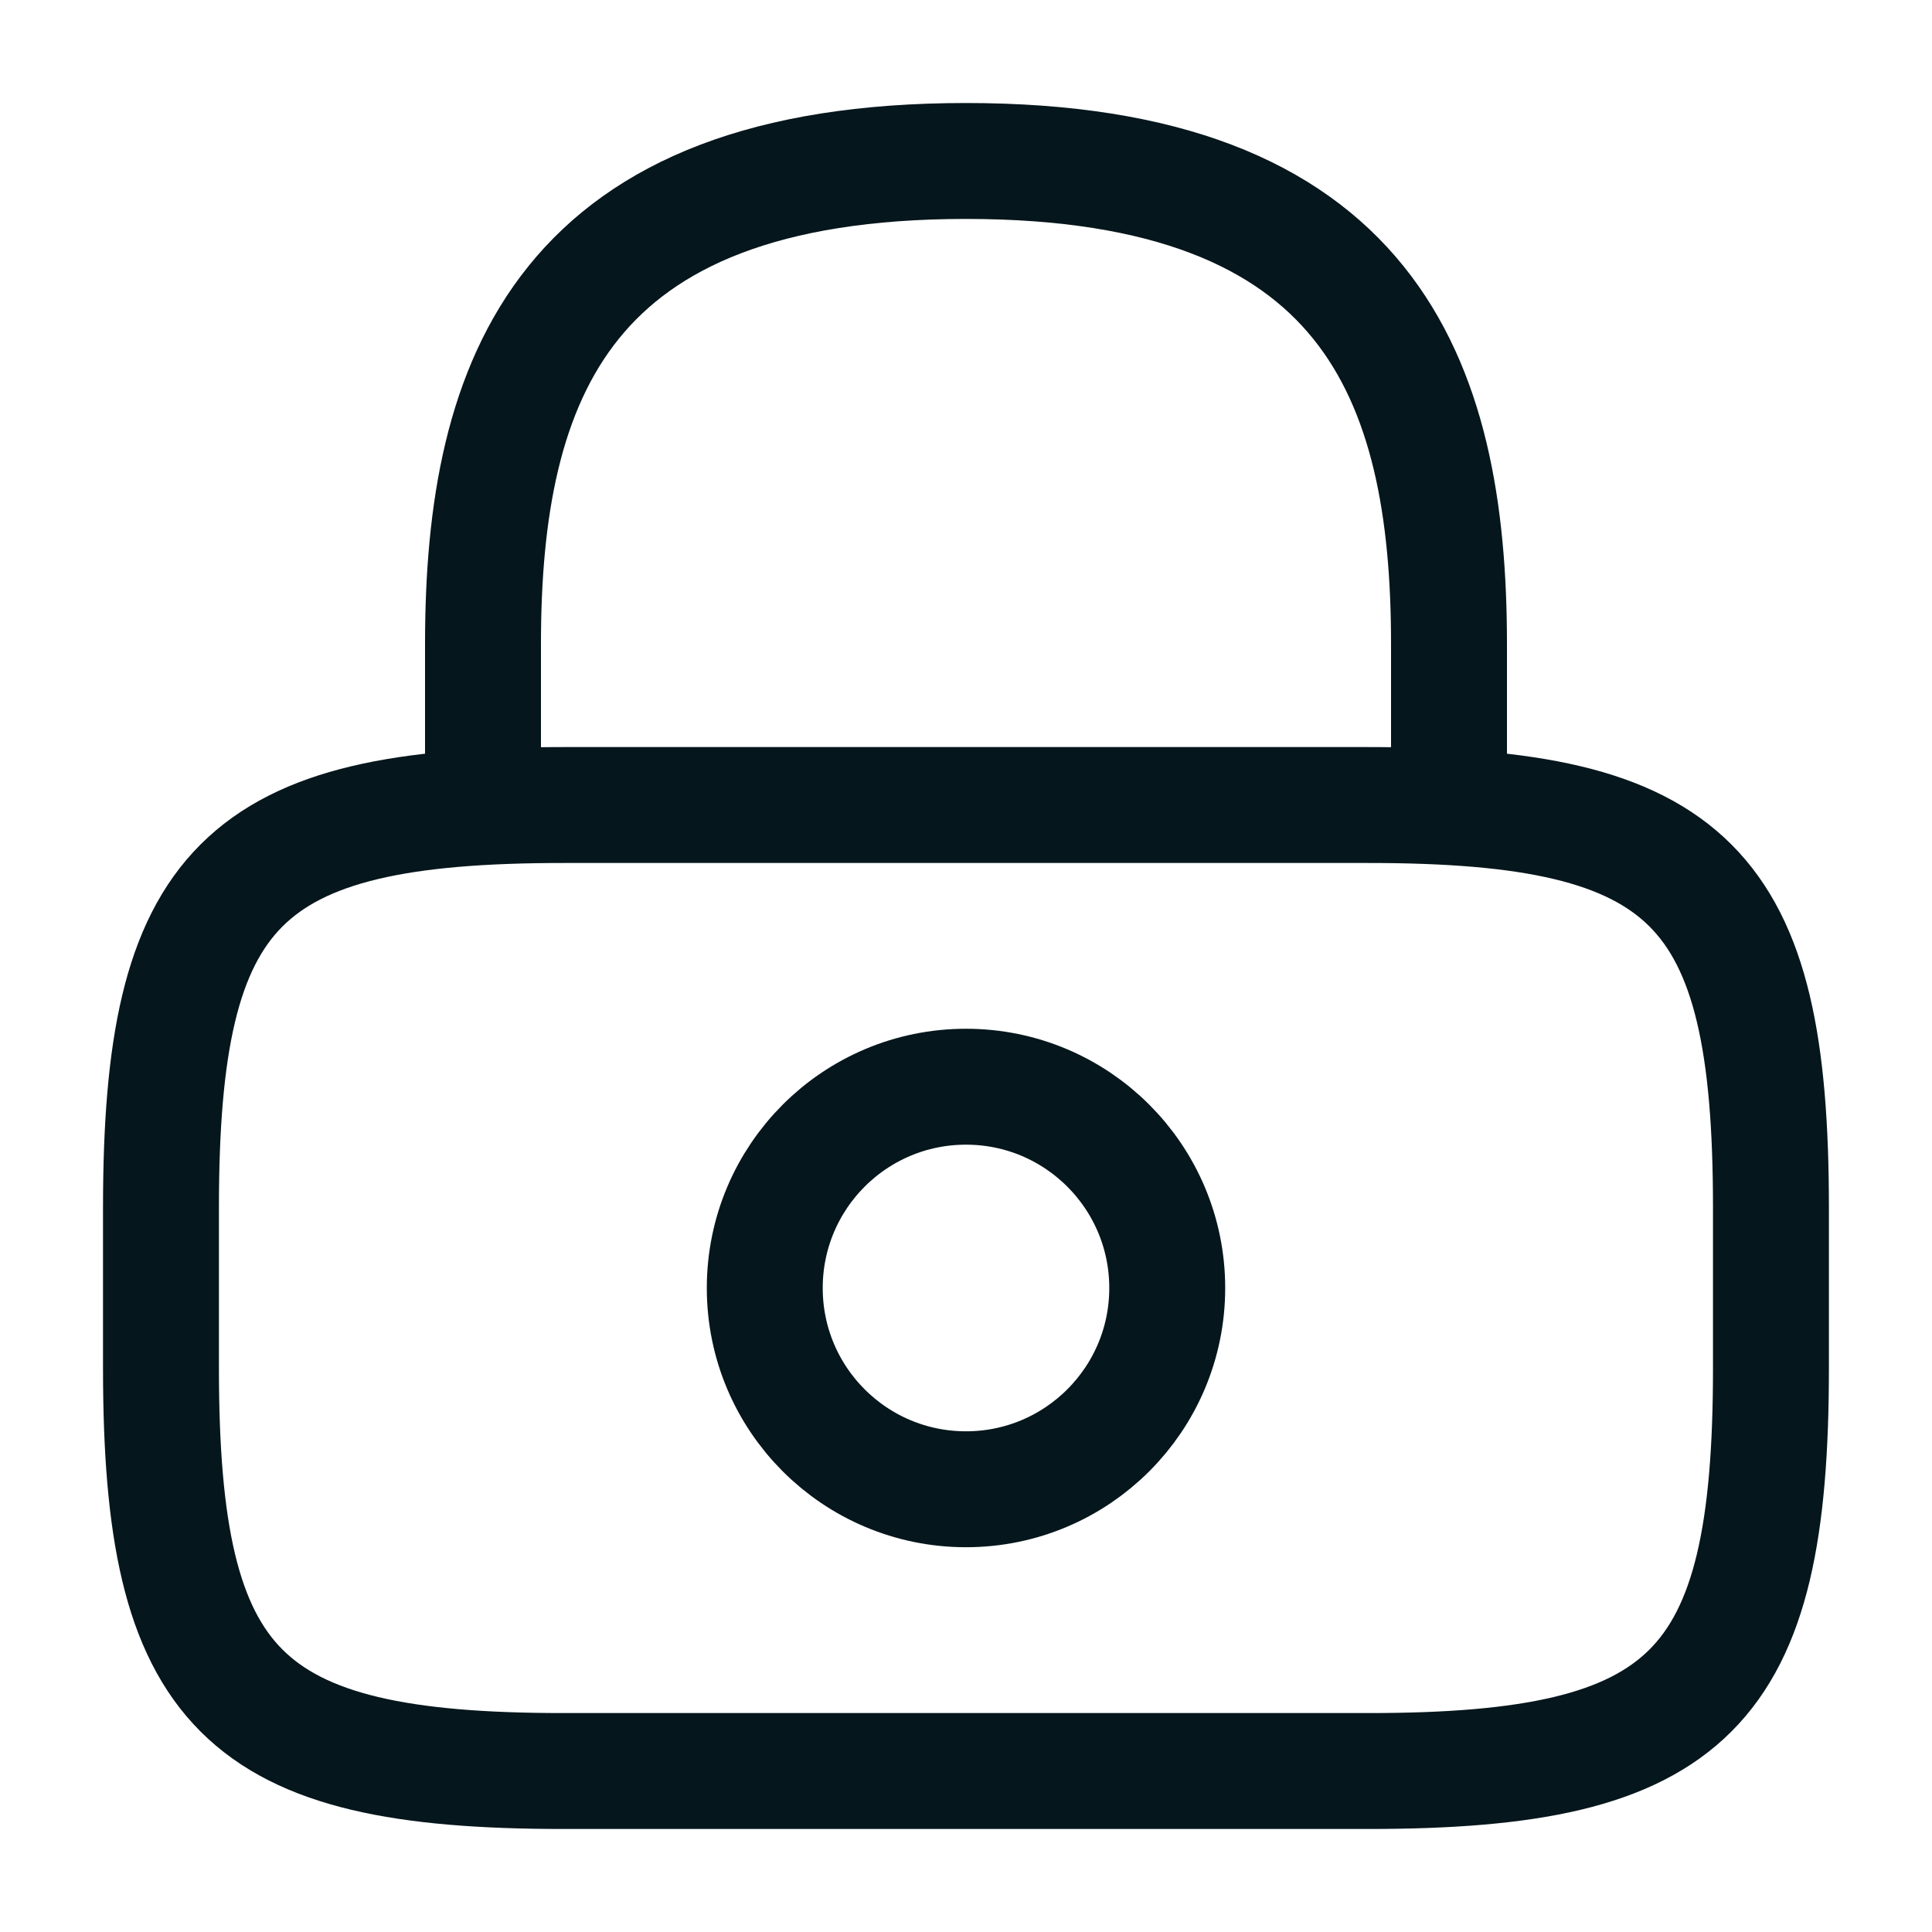 <svg width="25" height="25" viewBox="0 0 25 25" fill="none" xmlns="http://www.w3.org/2000/svg">
<path d="M6.25 10.417V8.333C6.25 4.885 7.292 2.083 12.5 2.083C17.708 2.083 18.75 4.885 18.75 8.333V10.417" stroke="#05161C" stroke-width="1.5" stroke-linecap="round" stroke-linejoin="round"/>
<path d="M12.5 19.271C13.938 19.271 15.104 18.105 15.104 16.667C15.104 15.228 13.938 14.062 12.5 14.062C11.061 14.062 9.896 15.228 9.896 16.667C9.896 18.105 11.061 19.271 12.5 19.271Z" stroke="#05161C" stroke-width="1.5" stroke-linecap="round" stroke-linejoin="round"/>
<path d="M17.708 22.917H7.291C3.125 22.917 2.083 21.875 2.083 17.708V15.625C2.083 11.458 3.125 10.417 7.291 10.417H17.708C21.875 10.417 22.916 11.458 22.916 15.625V17.708C22.916 21.875 21.875 22.917 17.708 22.917Z" stroke="#05161C" stroke-width="1.5" stroke-linecap="round" stroke-linejoin="round"/>
</svg>
